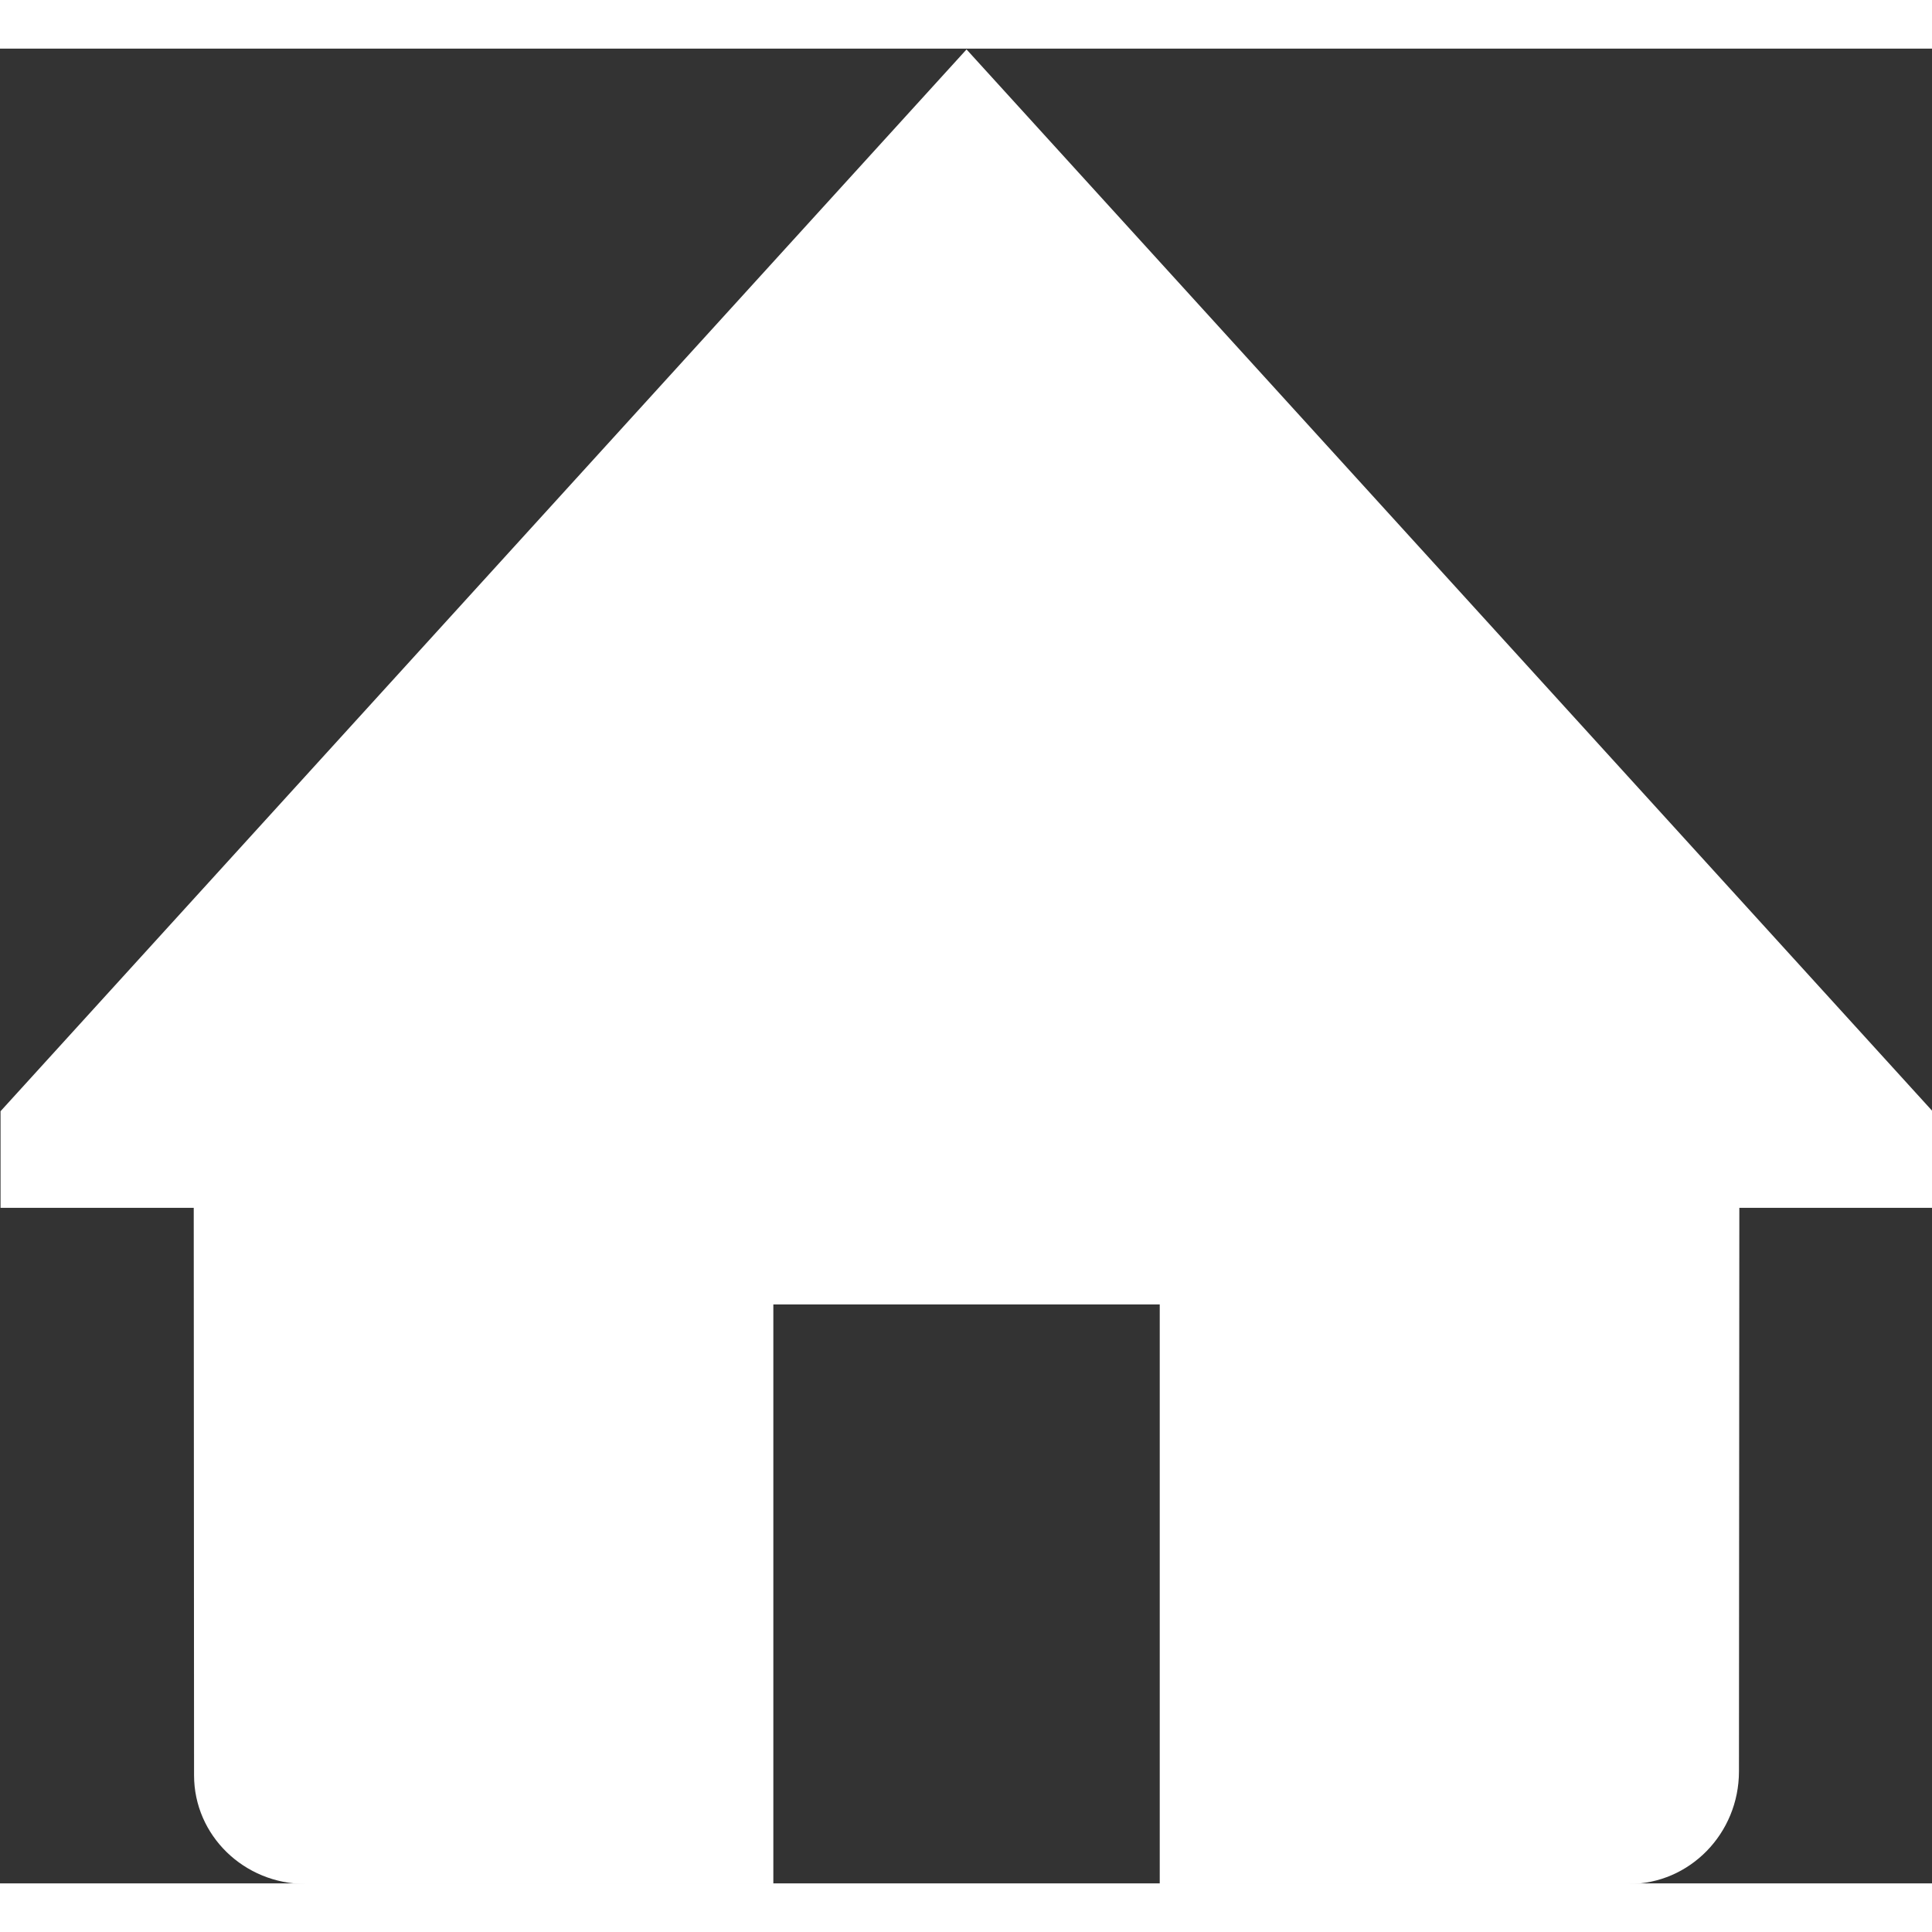 <svg xmlns="http://www.w3.org/2000/svg" xmlns:xlink="http://www.w3.org/1999/xlink" preserveAspectRatio="xMidYMid" width="18" height="18" viewBox="0 0 36 34.188">
  <rect x="0" y="0" width="36" height="34.188" fill="#333333" stroke="none"/>
  <defs>
    <style>
      .cls-1 {
        fill: #fff;
        fill-rule: evenodd;
      }
    </style>
  </defs>
  <path d="M36.010,21.600 L32.410,21.600 L32.403,32.100 C32.403,33.259 31.485,34.199 30.352,34.199 L21.610,34.199 L21.610,23.400 L14.410,23.400 L14.410,34.199 L5.694,34.199 C4.546,34.199 3.616,33.293 3.616,32.175 L3.610,21.600 L0.010,21.600 L0.010,19.800 L18.010,0.015 L36.010,19.800 L36.010,21.600 Z" class="cls-1"/>
</svg>
